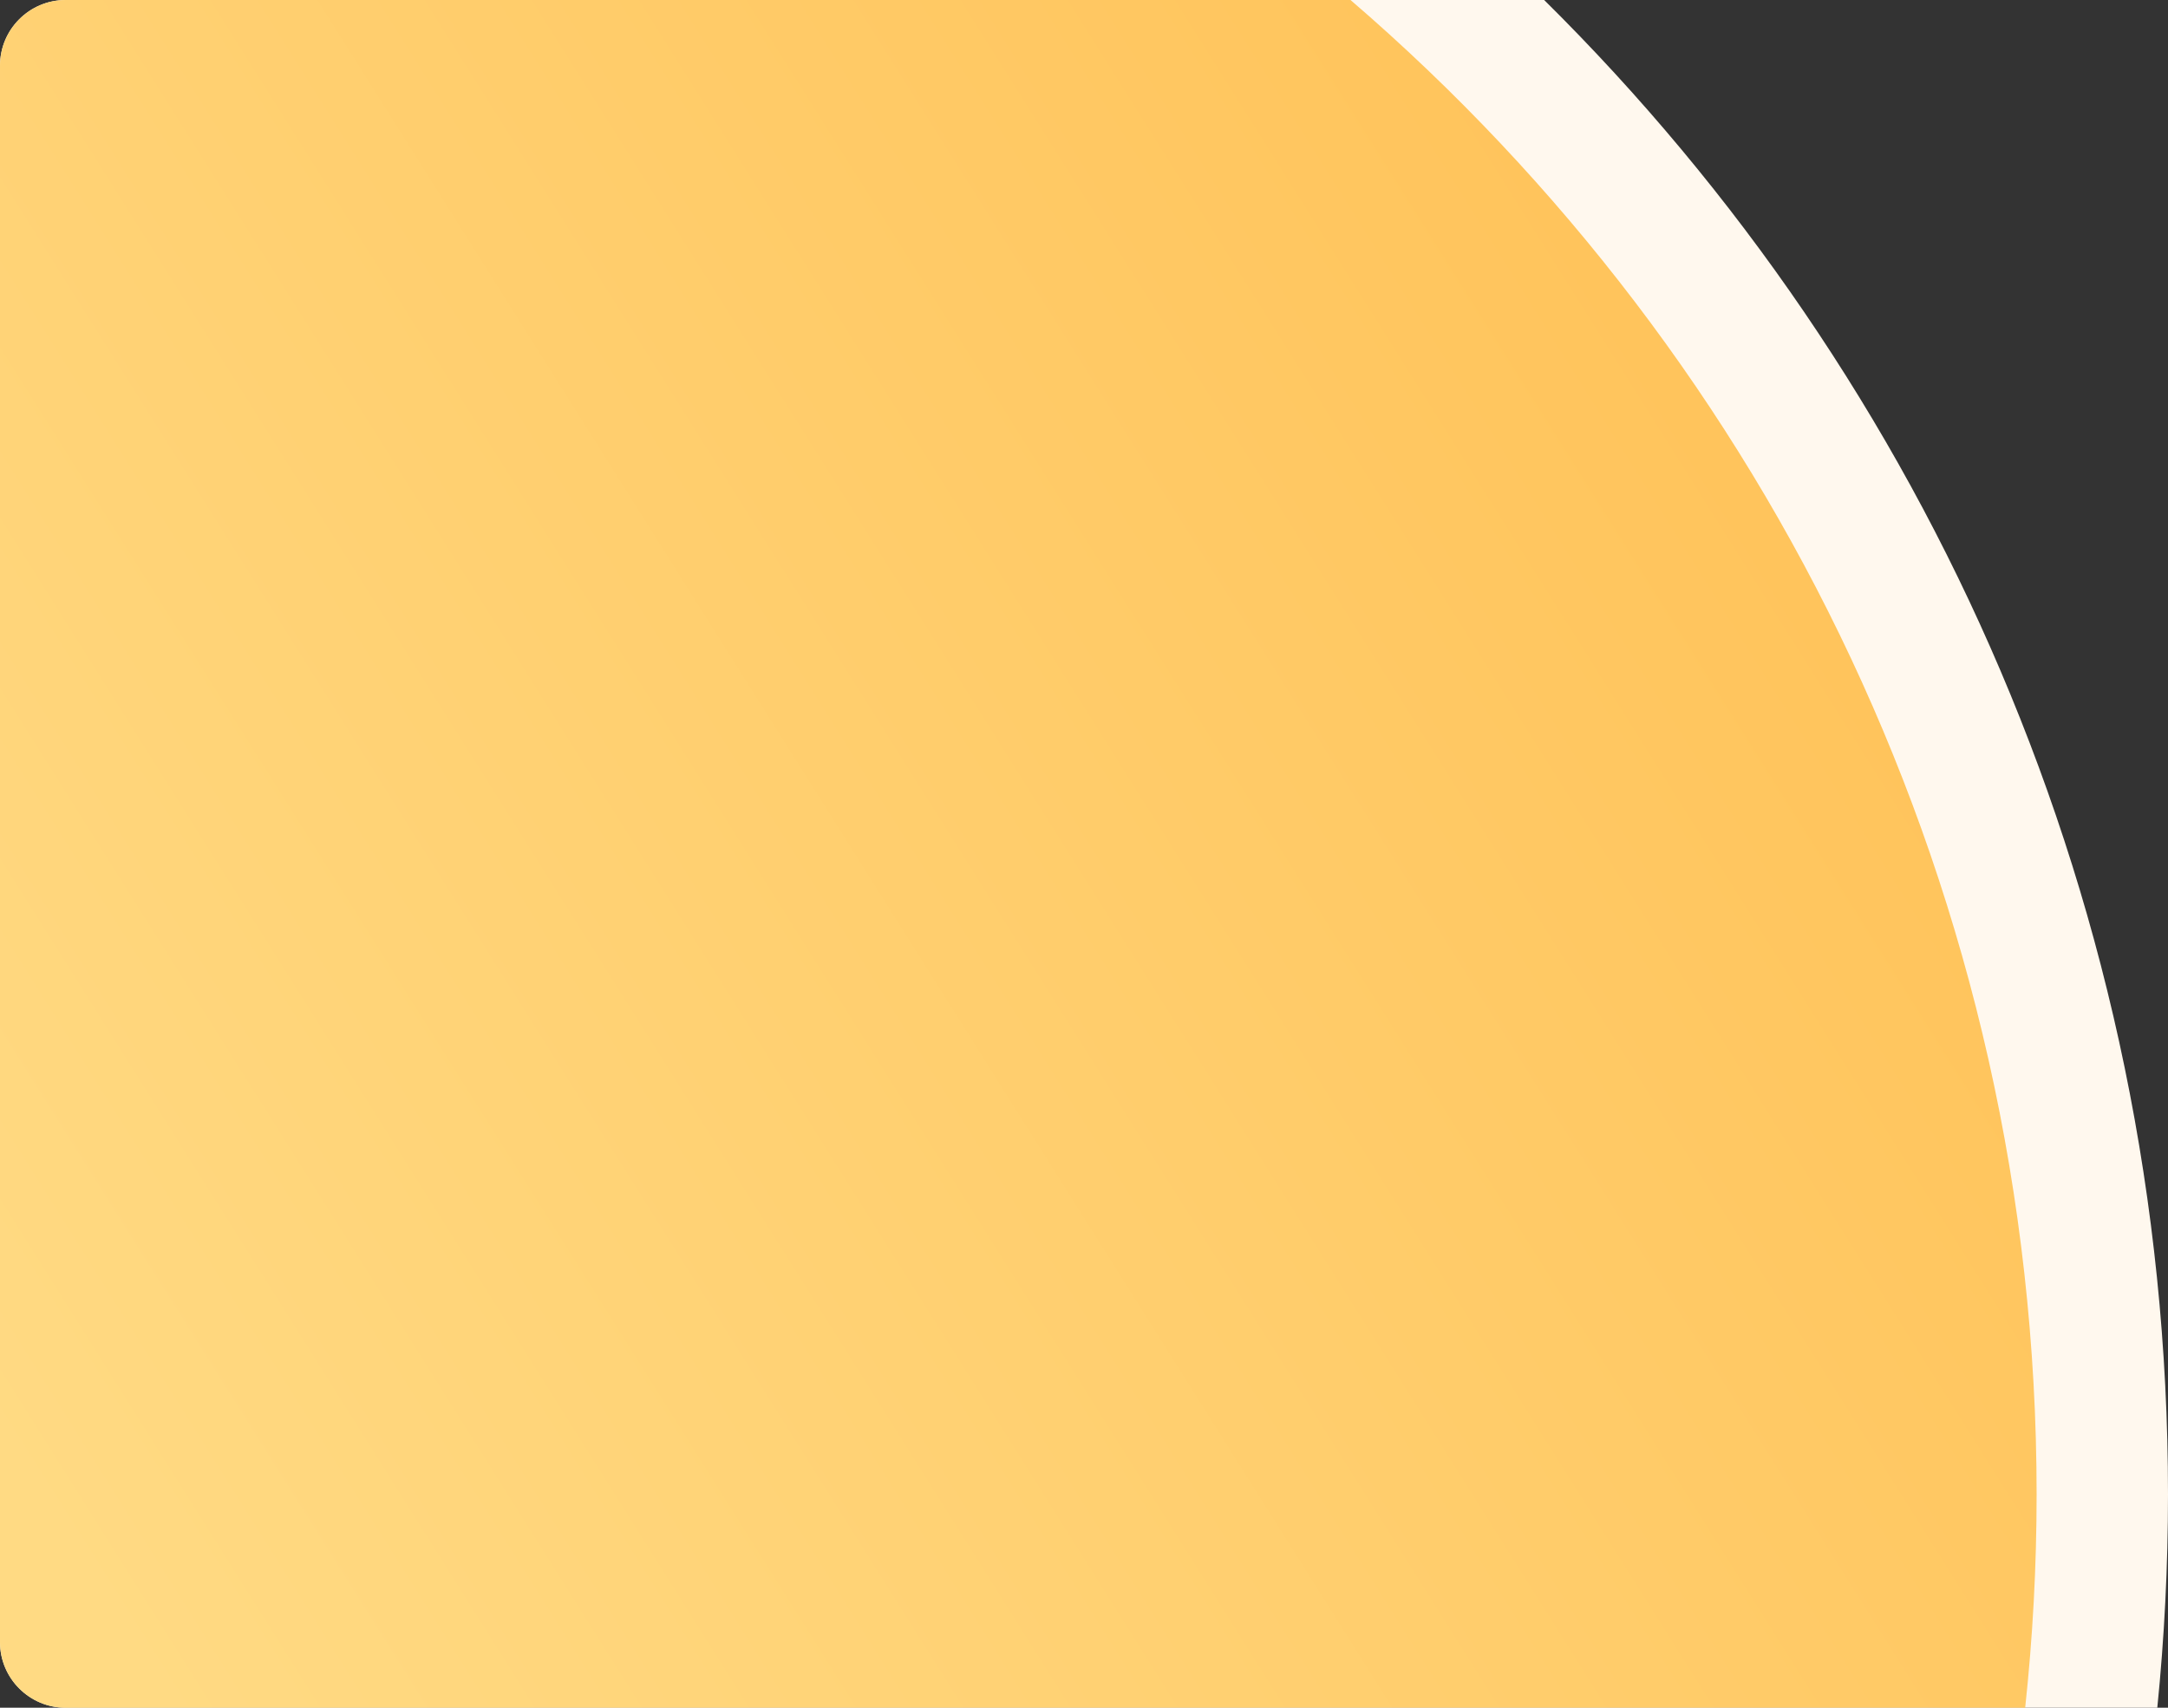 <?xml version="1.0" encoding="UTF-8"?>
<svg width="132px" height="104px" viewBox="0 0 132 104" version="1.1" xmlns="http://www.w3.org/2000/svg" xmlns:xlink="http://www.w3.org/1999/xlink">
    <rect x="0" y="0" width="132" height="104" fill="#333333" stroke="none"/>
    <title>图形_待处理事项</title>
    <defs>
        <linearGradient x1="0%" y1="85.173%" x2="94.509%" y2="34.706%" id="linearGradient-1">
            <stop stop-color="#FFDA83" offset="0%"></stop>
            <stop stop-color="#FFC35A" offset="100%"></stop>
        </linearGradient>
    </defs>
    <g id="页面-1" stroke="none" stroke-width="1" fill="none" fill-rule="evenodd">
        <g id="生产主面板" transform="translate(-400, -172)">
            <g id="图形_待处理事项" transform="translate(400, 171.997)">
                <path d="M94.014,-7.10542736e-15 C117.469,23.201 132,55.405 132,91.003 C132,95.391 131.779,99.728 131.348,104.003 L4,104.003 C1.791,104.003 0,102.212 0,100.003 L0,4.003 C0,1.794 1.791,0.003 4,0.003 L94.014,-7.10542736e-15 Z" id="路径" fill="#FFF8EE"></path>
                <path d="M124,91.003 C124,95.396 123.764,99.733 123.304,104.004 L4,104.004 C1.791,104.004 0,102.212 0,100.003 L0,4.003 C0,1.794 1.791,0.003 4,0.003 L82.225,0.001 C107.803,22.008 124,54.614 124,91.003 Z" id="路径" fill="url(#linearGradient-1)"></path>
            </g>
        </g>
    </g>
</svg>